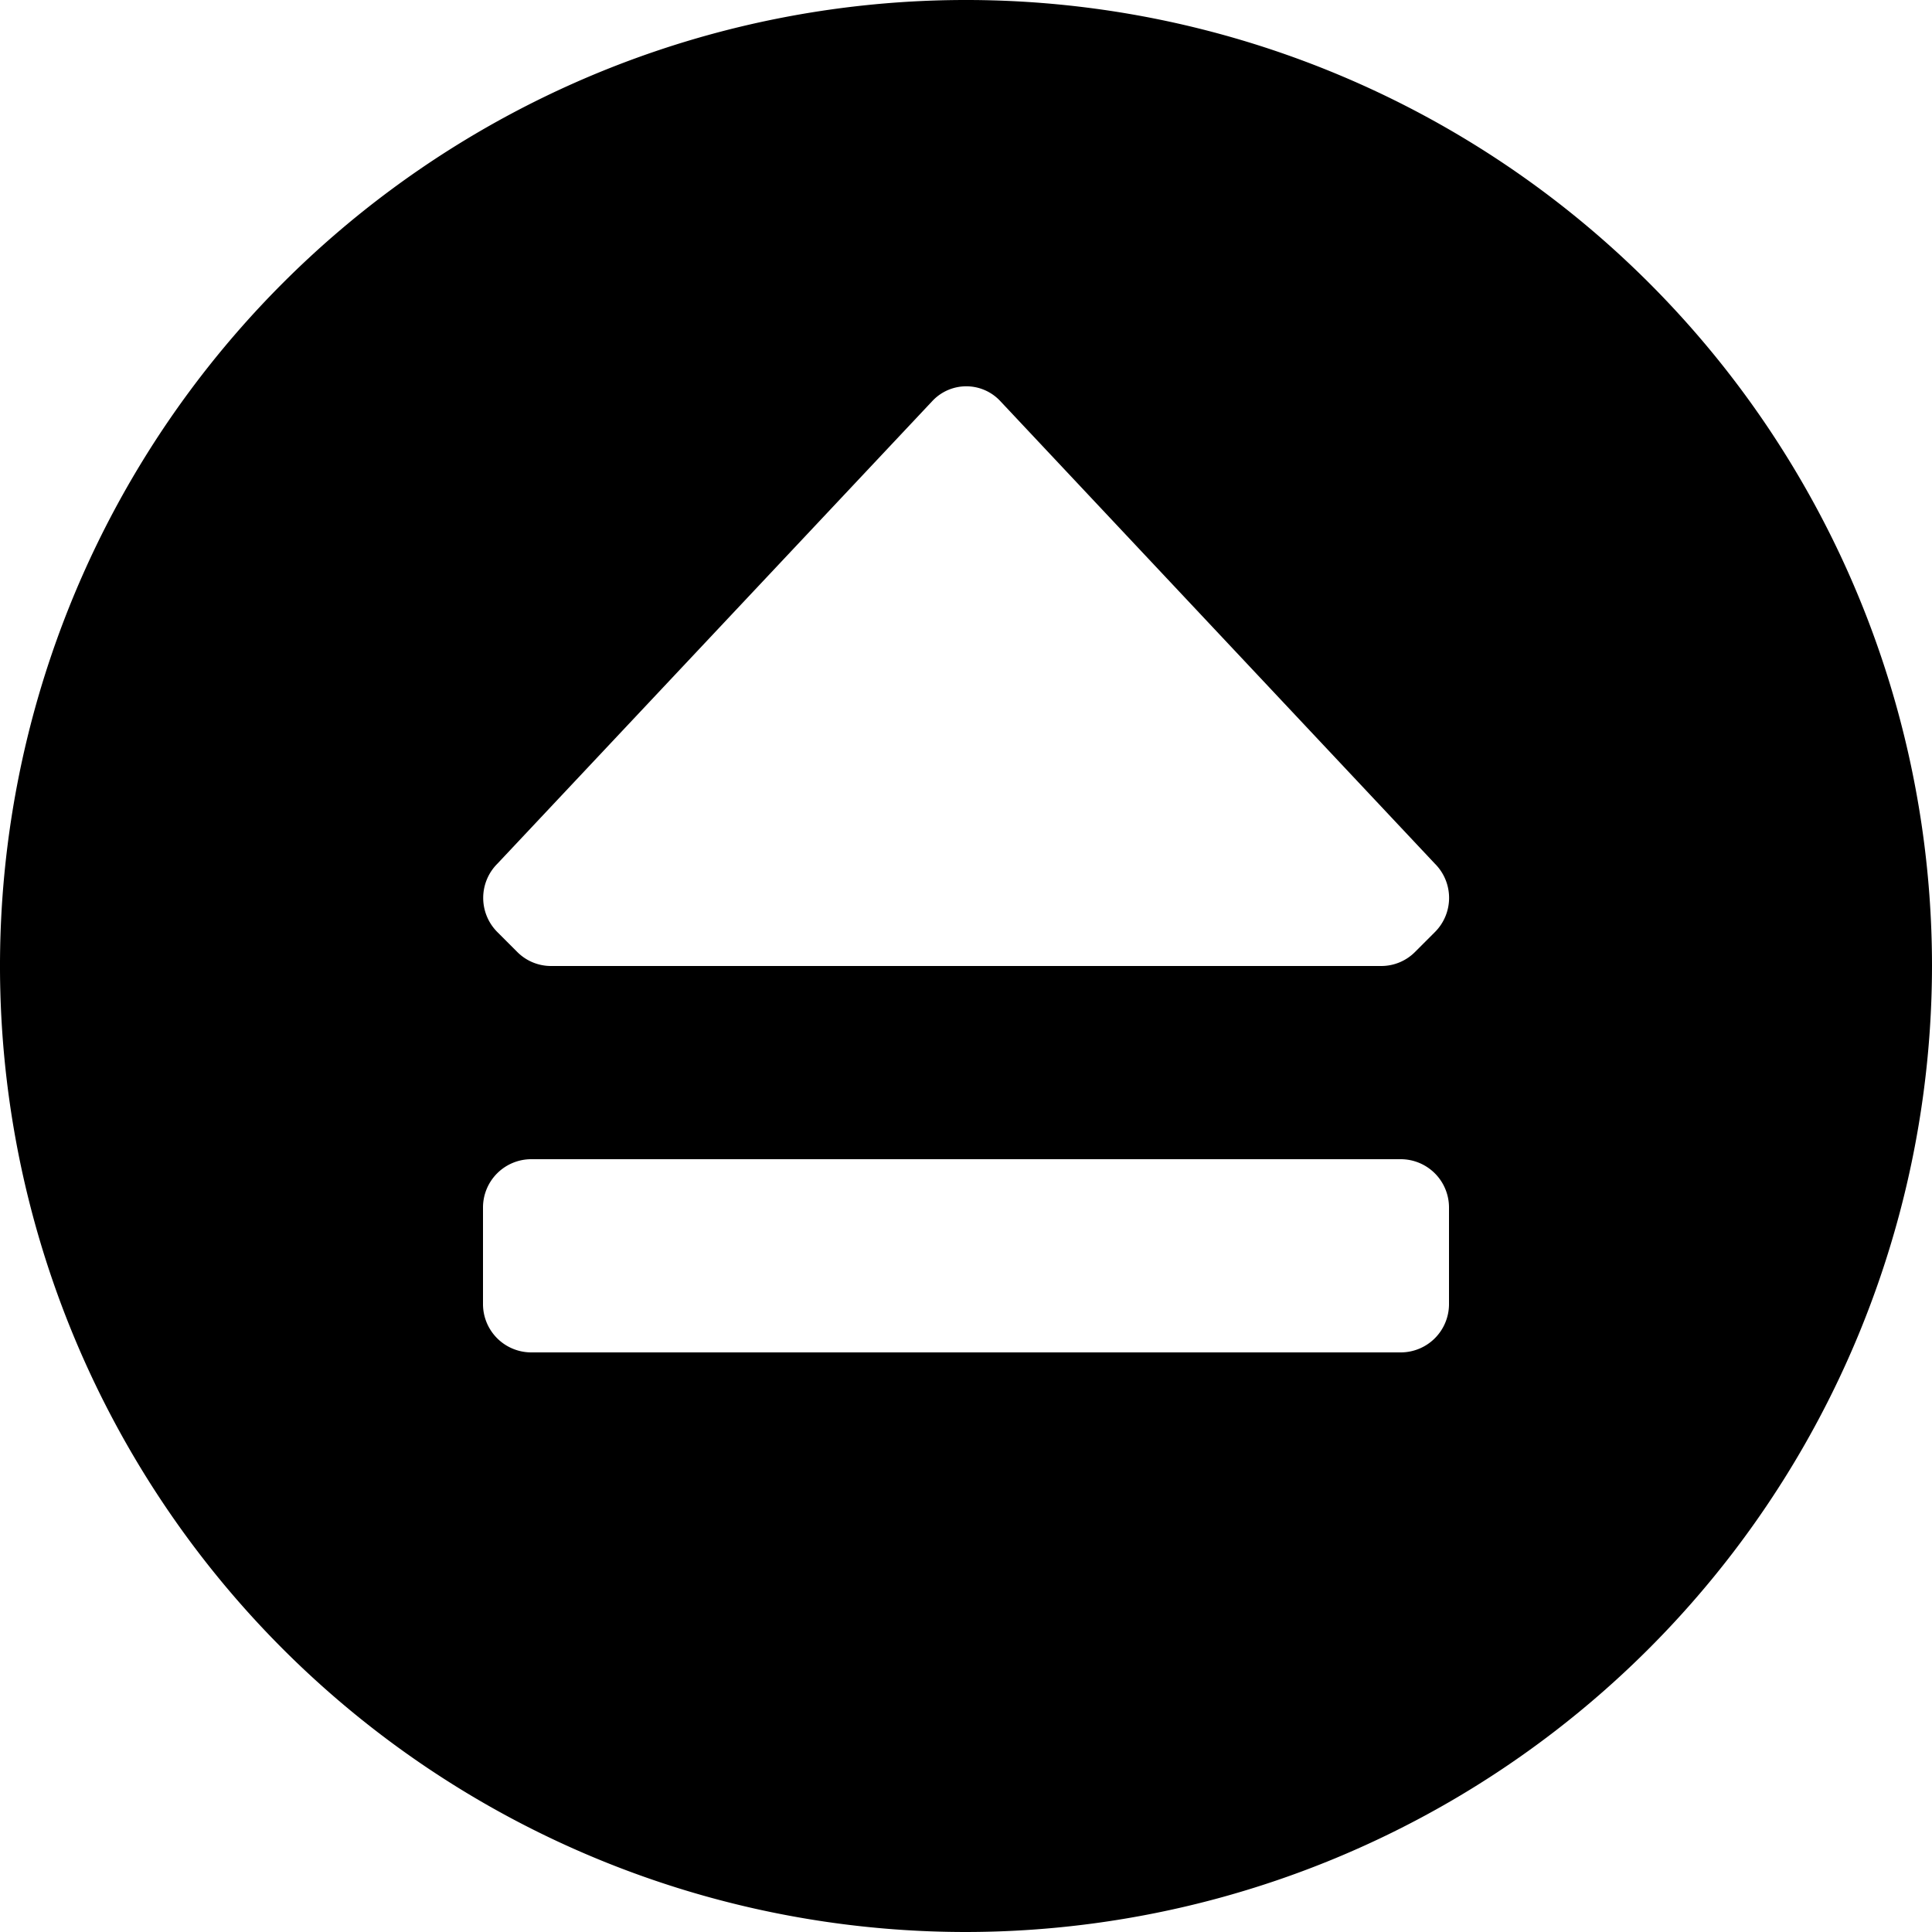 <svg xmlns="http://www.w3.org/2000/svg" width="20" height="20" viewBox="0 0 20 20">
  <g id="eject_circle" transform="translate(-2 -2)">
    <path id="Icon_color" data-name="Icon color" d="M10,20A10,10,0,1,1,20,10,10.011,10.011,0,0,1,10,20ZM5.5,12a.5.5,0,0,0-.5.5v1a.5.5,0,0,0,.5.5h9a.5.5,0,0,0,.5-.5v-1a.5.5,0,0,0-.5-.5Zm.21-2H14.3a.493.493,0,0,0,.353-.15l.2-.2a.5.5,0,0,0,0-.71l-4.5-4.79a.481.481,0,0,0-.7,0L5.15,8.94a.5.5,0,0,0,0,.71l.2.2A.493.493,0,0,0,5.7,10Z" transform="translate(2 2)"/>
  </g>
</svg>
